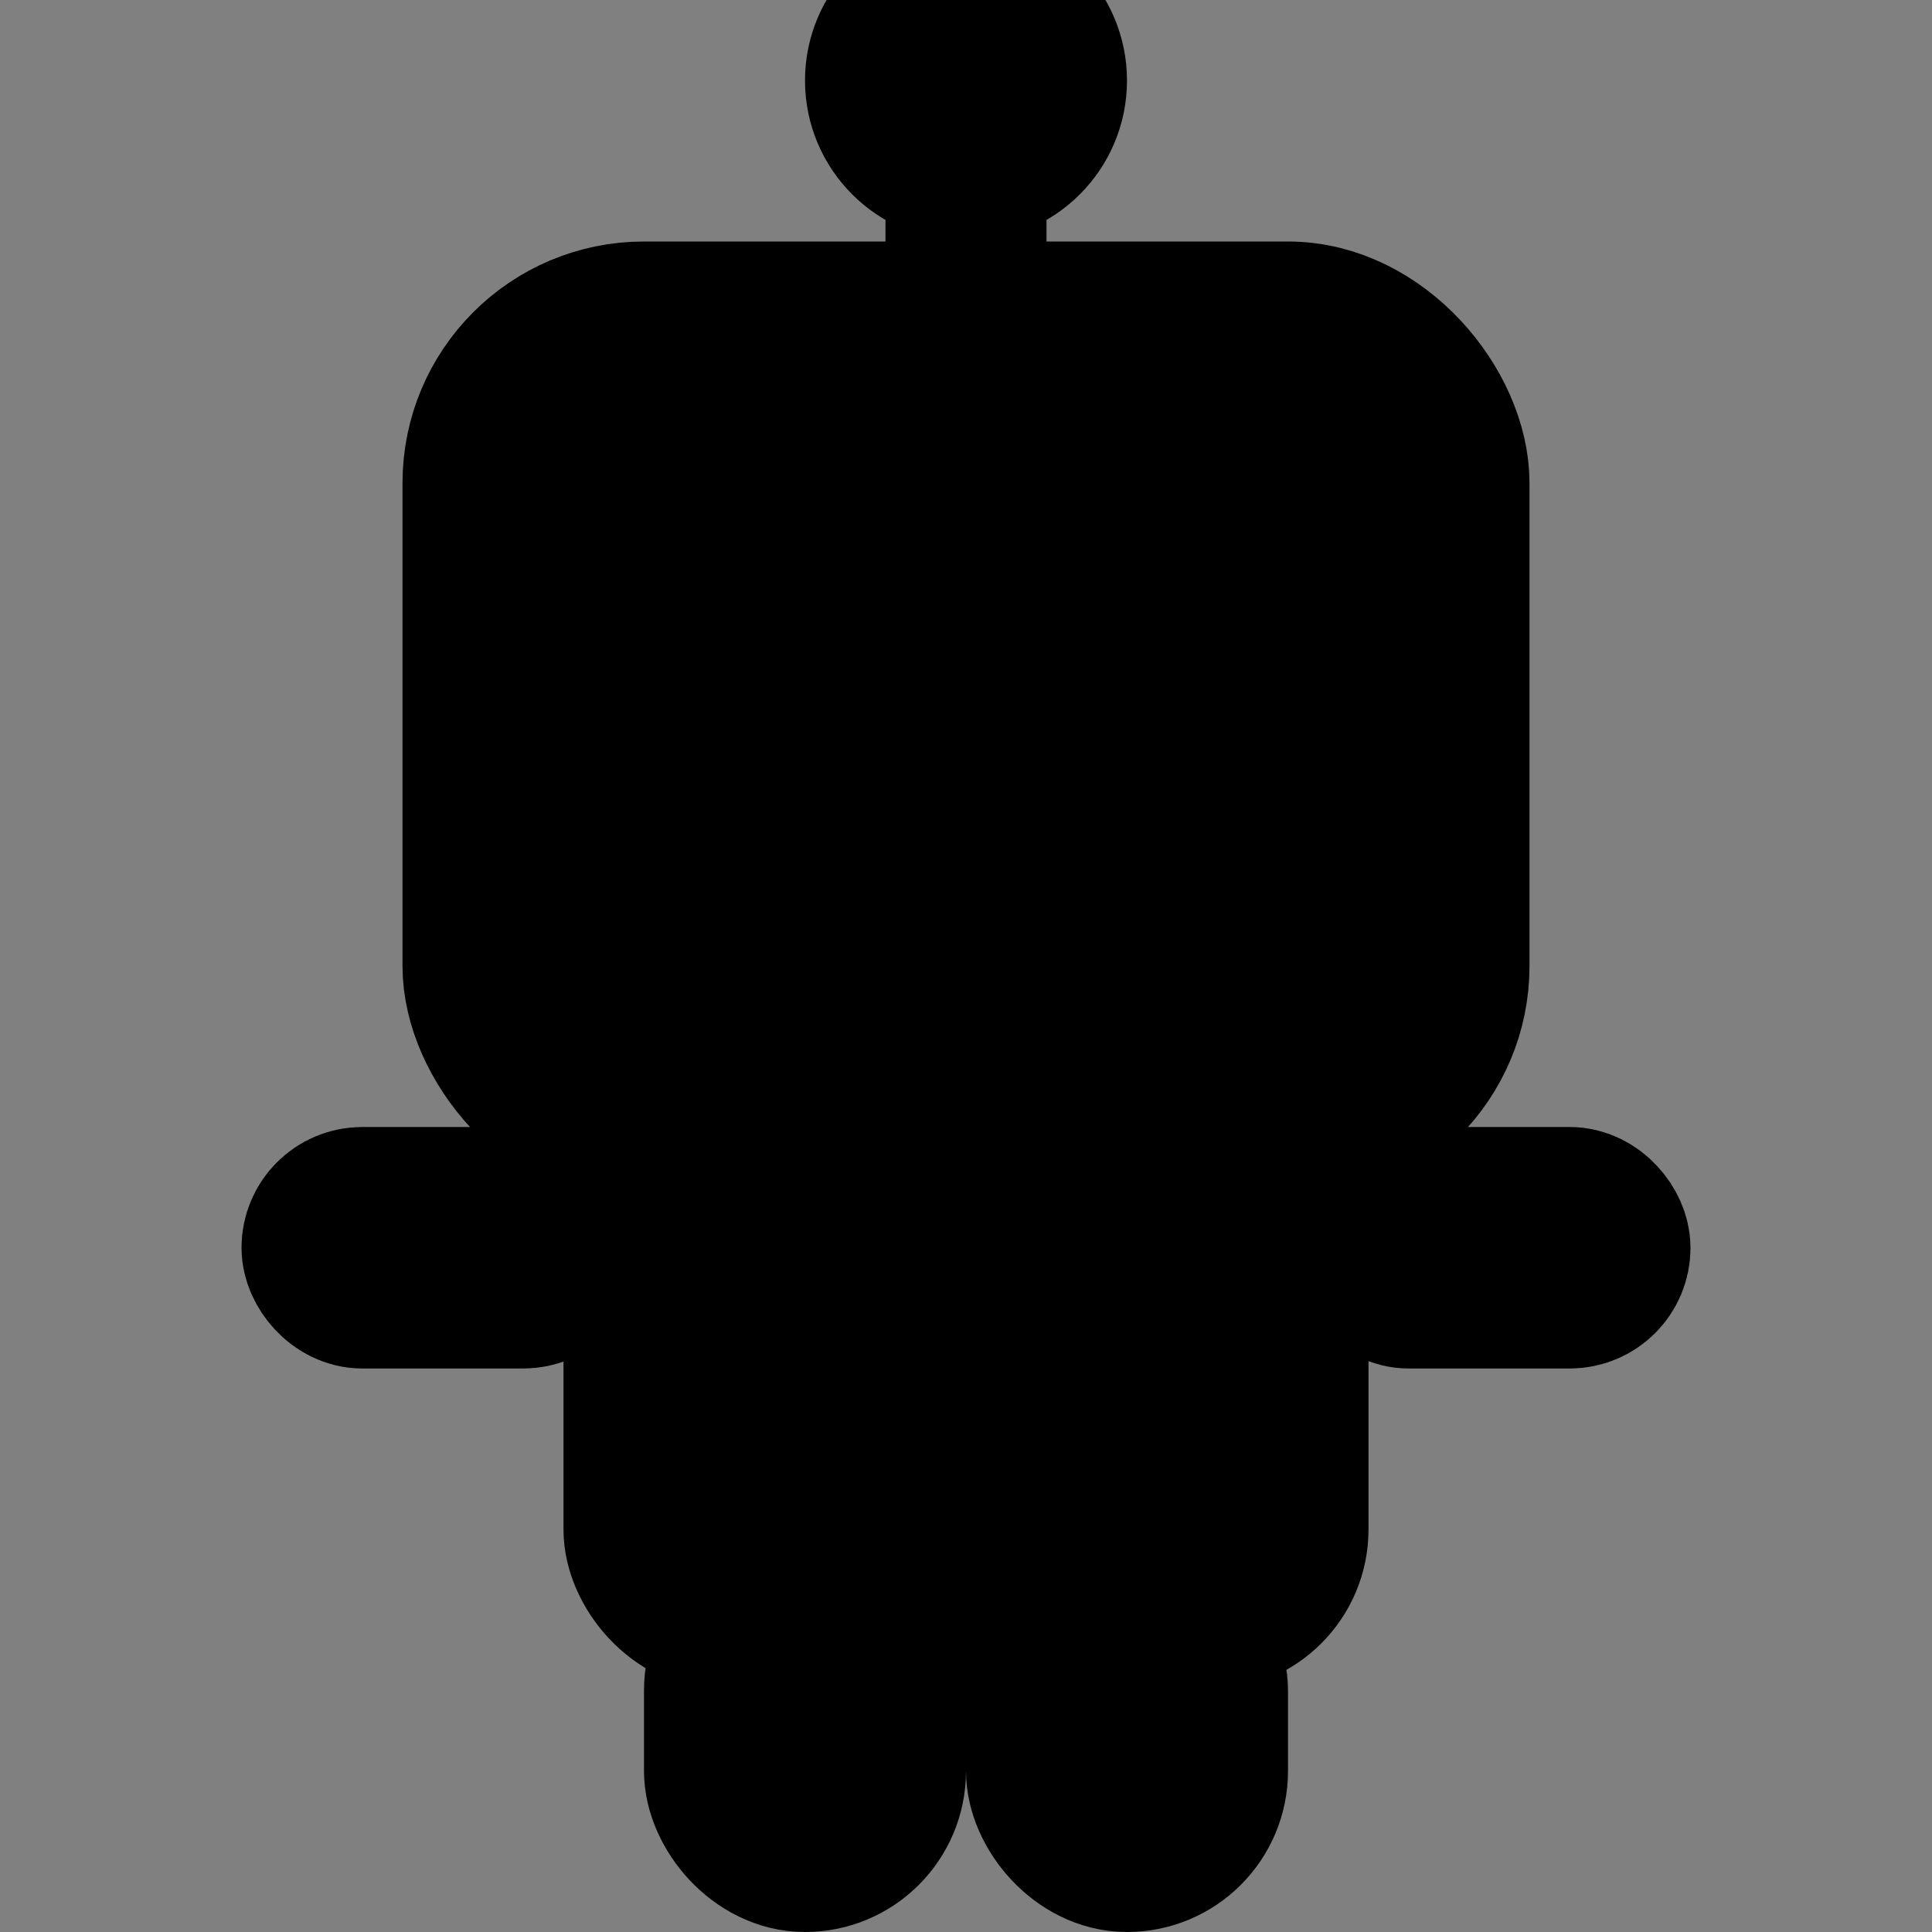 <svg xmlns="http://www.w3.org/2000/svg" width="24" height="24" viewBox="0 0 24 24" fill="none" stroke="currentColor" stroke-width="2" stroke-linecap="round" stroke-linejoin="round">
  <rect x="0" y="0" width="24" height="24" fill="#808080" stroke="none"/>
  <!-- Robot head -->
  <rect x="6" y="4" width="12" height="10" rx="2" ry="2" fill="currentColor" stroke="currentColor"/>
  
  <!-- Robot eyes -->
  <circle cx="9" cy="8" r="1" fill="white"/>
  <circle cx="15" cy="8" r="1" fill="white"/>
  
  <!-- Robot mouth -->
  <rect x="10" y="11" width="4" height="1" rx="0.5" fill="white"/>
  
  <!-- Robot antenna -->
  <line x1="12" y1="1" x2="12" y2="4"/>
  <circle cx="12" cy="1" r="1" fill="currentColor" stroke="currentColor"/>
  
  <!-- Robot body -->
  <rect x="8" y="14" width="8" height="6" rx="1" fill="currentColor" stroke="currentColor"/>
  
  <!-- Robot arms -->
  <rect x="4" y="15" width="3" height="1" rx="0.5" fill="currentColor" stroke="currentColor"/>
  <rect x="17" y="15" width="3" height="1" rx="0.5" fill="currentColor" stroke="currentColor"/>
  
  <!-- Robot legs -->
  <rect x="9" y="20" width="2" height="3" rx="1" fill="currentColor" stroke="currentColor"/>
  <rect x="13" y="20" width="2" height="3" rx="1" fill="currentColor" stroke="currentColor"/>
</svg>